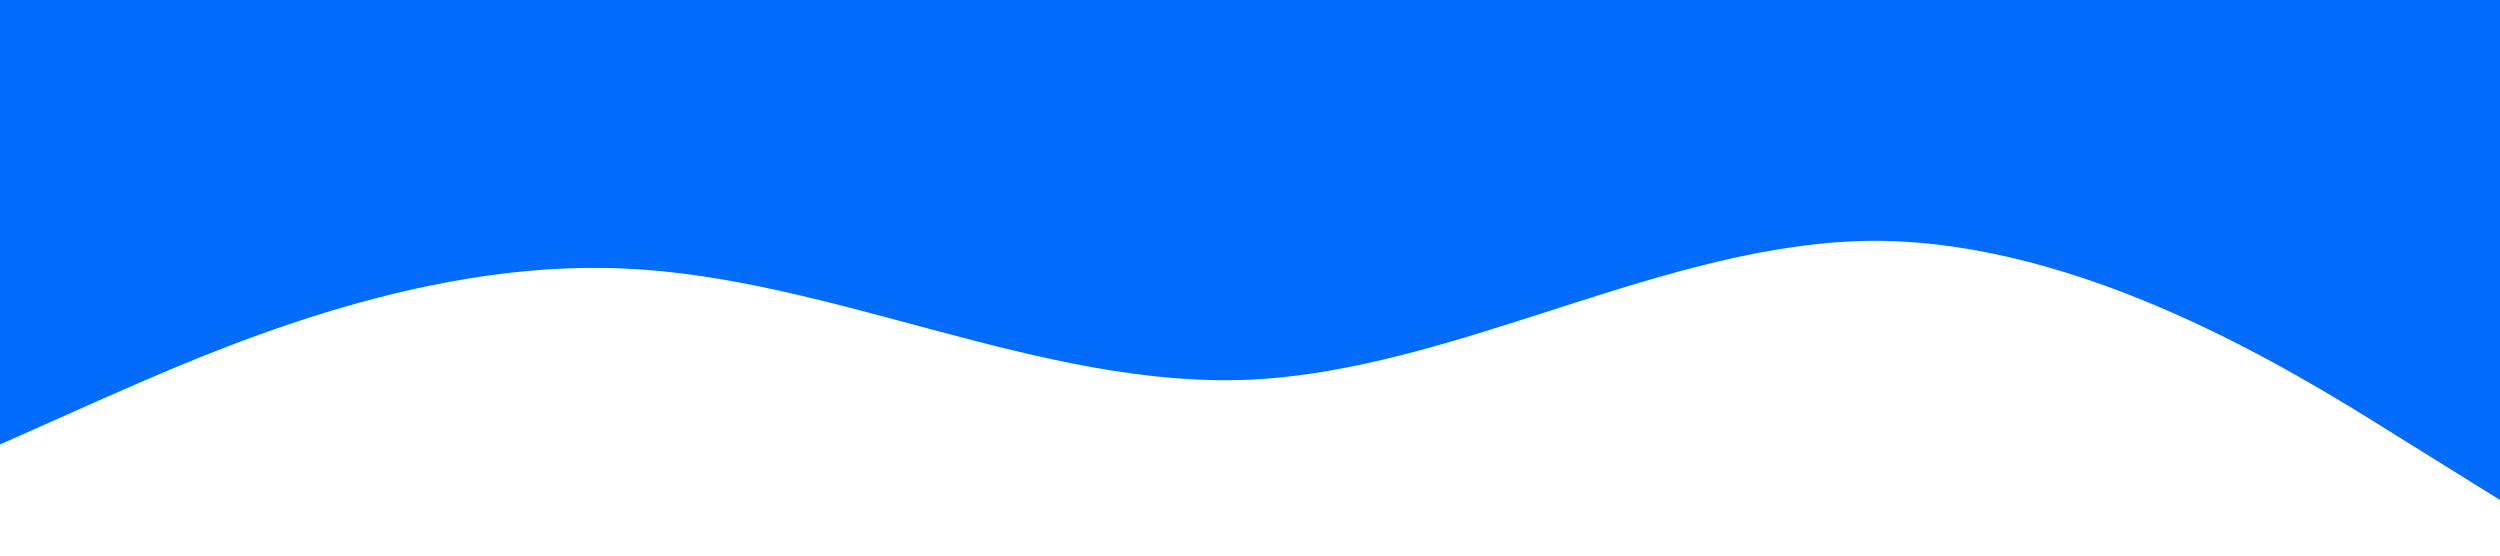 <?xml version="1.0" standalone="no"?><svg xmlns="http://www.w3.org/2000/svg" viewBox="0 0 1440 320"><path fill="#046cfc" fill-opacity="1" d="M0,256L60,229.3C120,203,240,149,360,154.7C480,160,600,224,720,218.7C840,213,960,139,1080,138.7C1200,139,1320,213,1380,250.7L1440,288L1440,0L1380,0C1320,0,1200,0,1080,0C960,0,840,0,720,0C600,0,480,0,360,0C240,0,120,0,60,0L0,0Z"></path></svg>